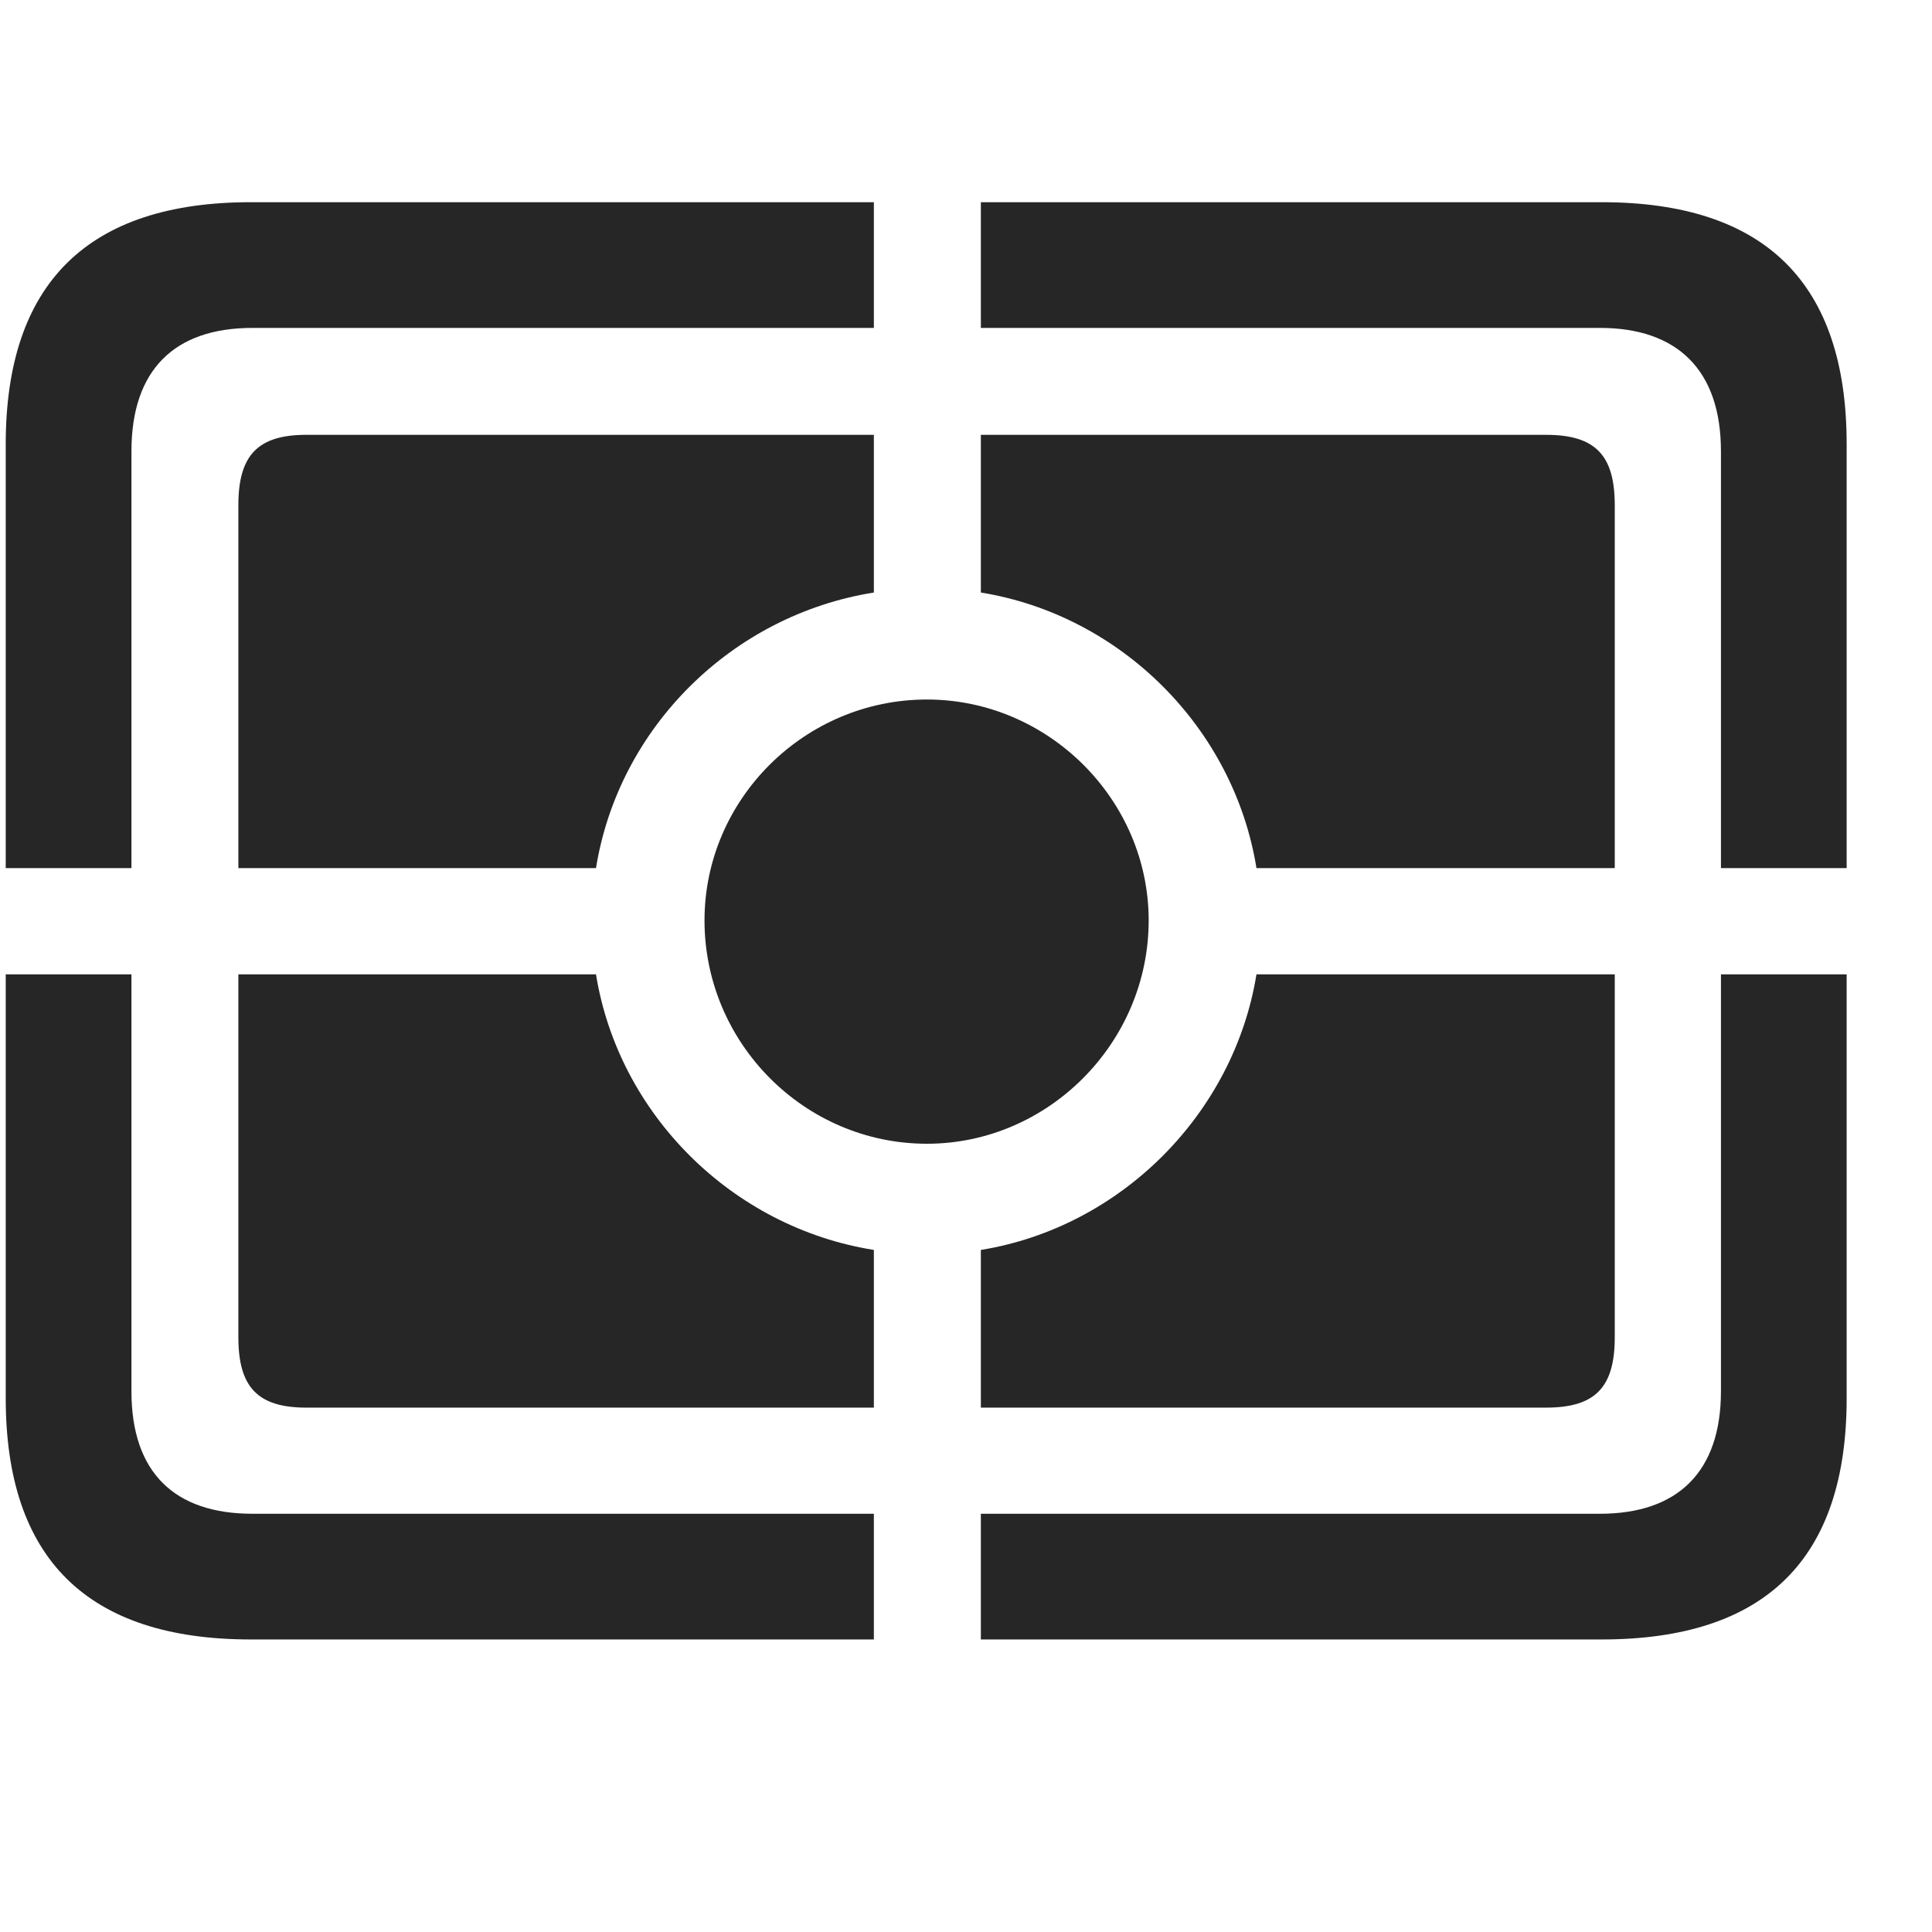 <svg width="29" height="29" viewBox="0 0 29 29" fill="currentColor" xmlns="http://www.w3.org/2000/svg">
<g clip-path="url(#clip0_2207_36524)">
<path d="M3.766 24.609H13.117V22.722H3.789C2.617 22.722 1.973 22.101 1.973 20.883V14.625H0.086V20.988C0.086 23.402 1.317 24.609 3.766 24.609ZM14.723 24.609H24.039C26.5 24.609 27.719 23.402 27.719 20.988V14.625H25.832V20.883C25.832 22.101 25.176 22.722 24.016 22.722H14.723V24.609ZM25.832 13.031H27.719V6.668C27.719 4.254 26.5 3.035 24.039 3.035H14.723V4.922H24.016C25.176 4.922 25.832 5.554 25.832 6.773V13.031ZM0.086 13.031H1.973V6.773C1.973 5.554 2.617 4.922 3.789 4.922H13.117V3.035H3.766C1.317 3.035 0.086 4.254 0.086 6.668V13.031Z" fill="currentColor" fill-opacity="0.85"/>
<path d="M4.598 6.527C3.871 6.527 3.578 6.832 3.578 7.582V13.031H8.946C9.285 10.922 10.985 9.234 13.117 8.894V6.527H4.598ZM23.207 6.527H14.723V8.894C16.821 9.234 18.52 10.922 18.86 13.031H24.238V7.582C24.238 6.832 23.946 6.527 23.207 6.527ZM4.598 21.129H13.117V18.762C10.985 18.422 9.285 16.722 8.946 14.625H3.578V20.074C3.578 20.824 3.871 21.129 4.598 21.129ZM23.207 21.129C23.946 21.129 24.238 20.824 24.238 20.074V14.625H18.86C18.52 16.722 16.821 18.422 14.723 18.762V21.129H23.207Z" fill="currentColor" fill-opacity="0.85"/>
<path d="M13.914 17.168C15.731 17.168 17.242 15.656 17.242 13.816C17.242 12 15.731 10.5 13.914 10.5C12.075 10.5 10.575 12 10.575 13.816C10.575 15.656 12.075 17.168 13.914 17.168Z" fill="currentColor" fill-opacity="0.85"/>
</g>
<defs>
<clipPath id="clip0_2207_36524">
<rect width="27.633" height="21.574" fill="currentColor" transform="translate(0.086 3.035)"/>
</clipPath>
</defs>
</svg>
